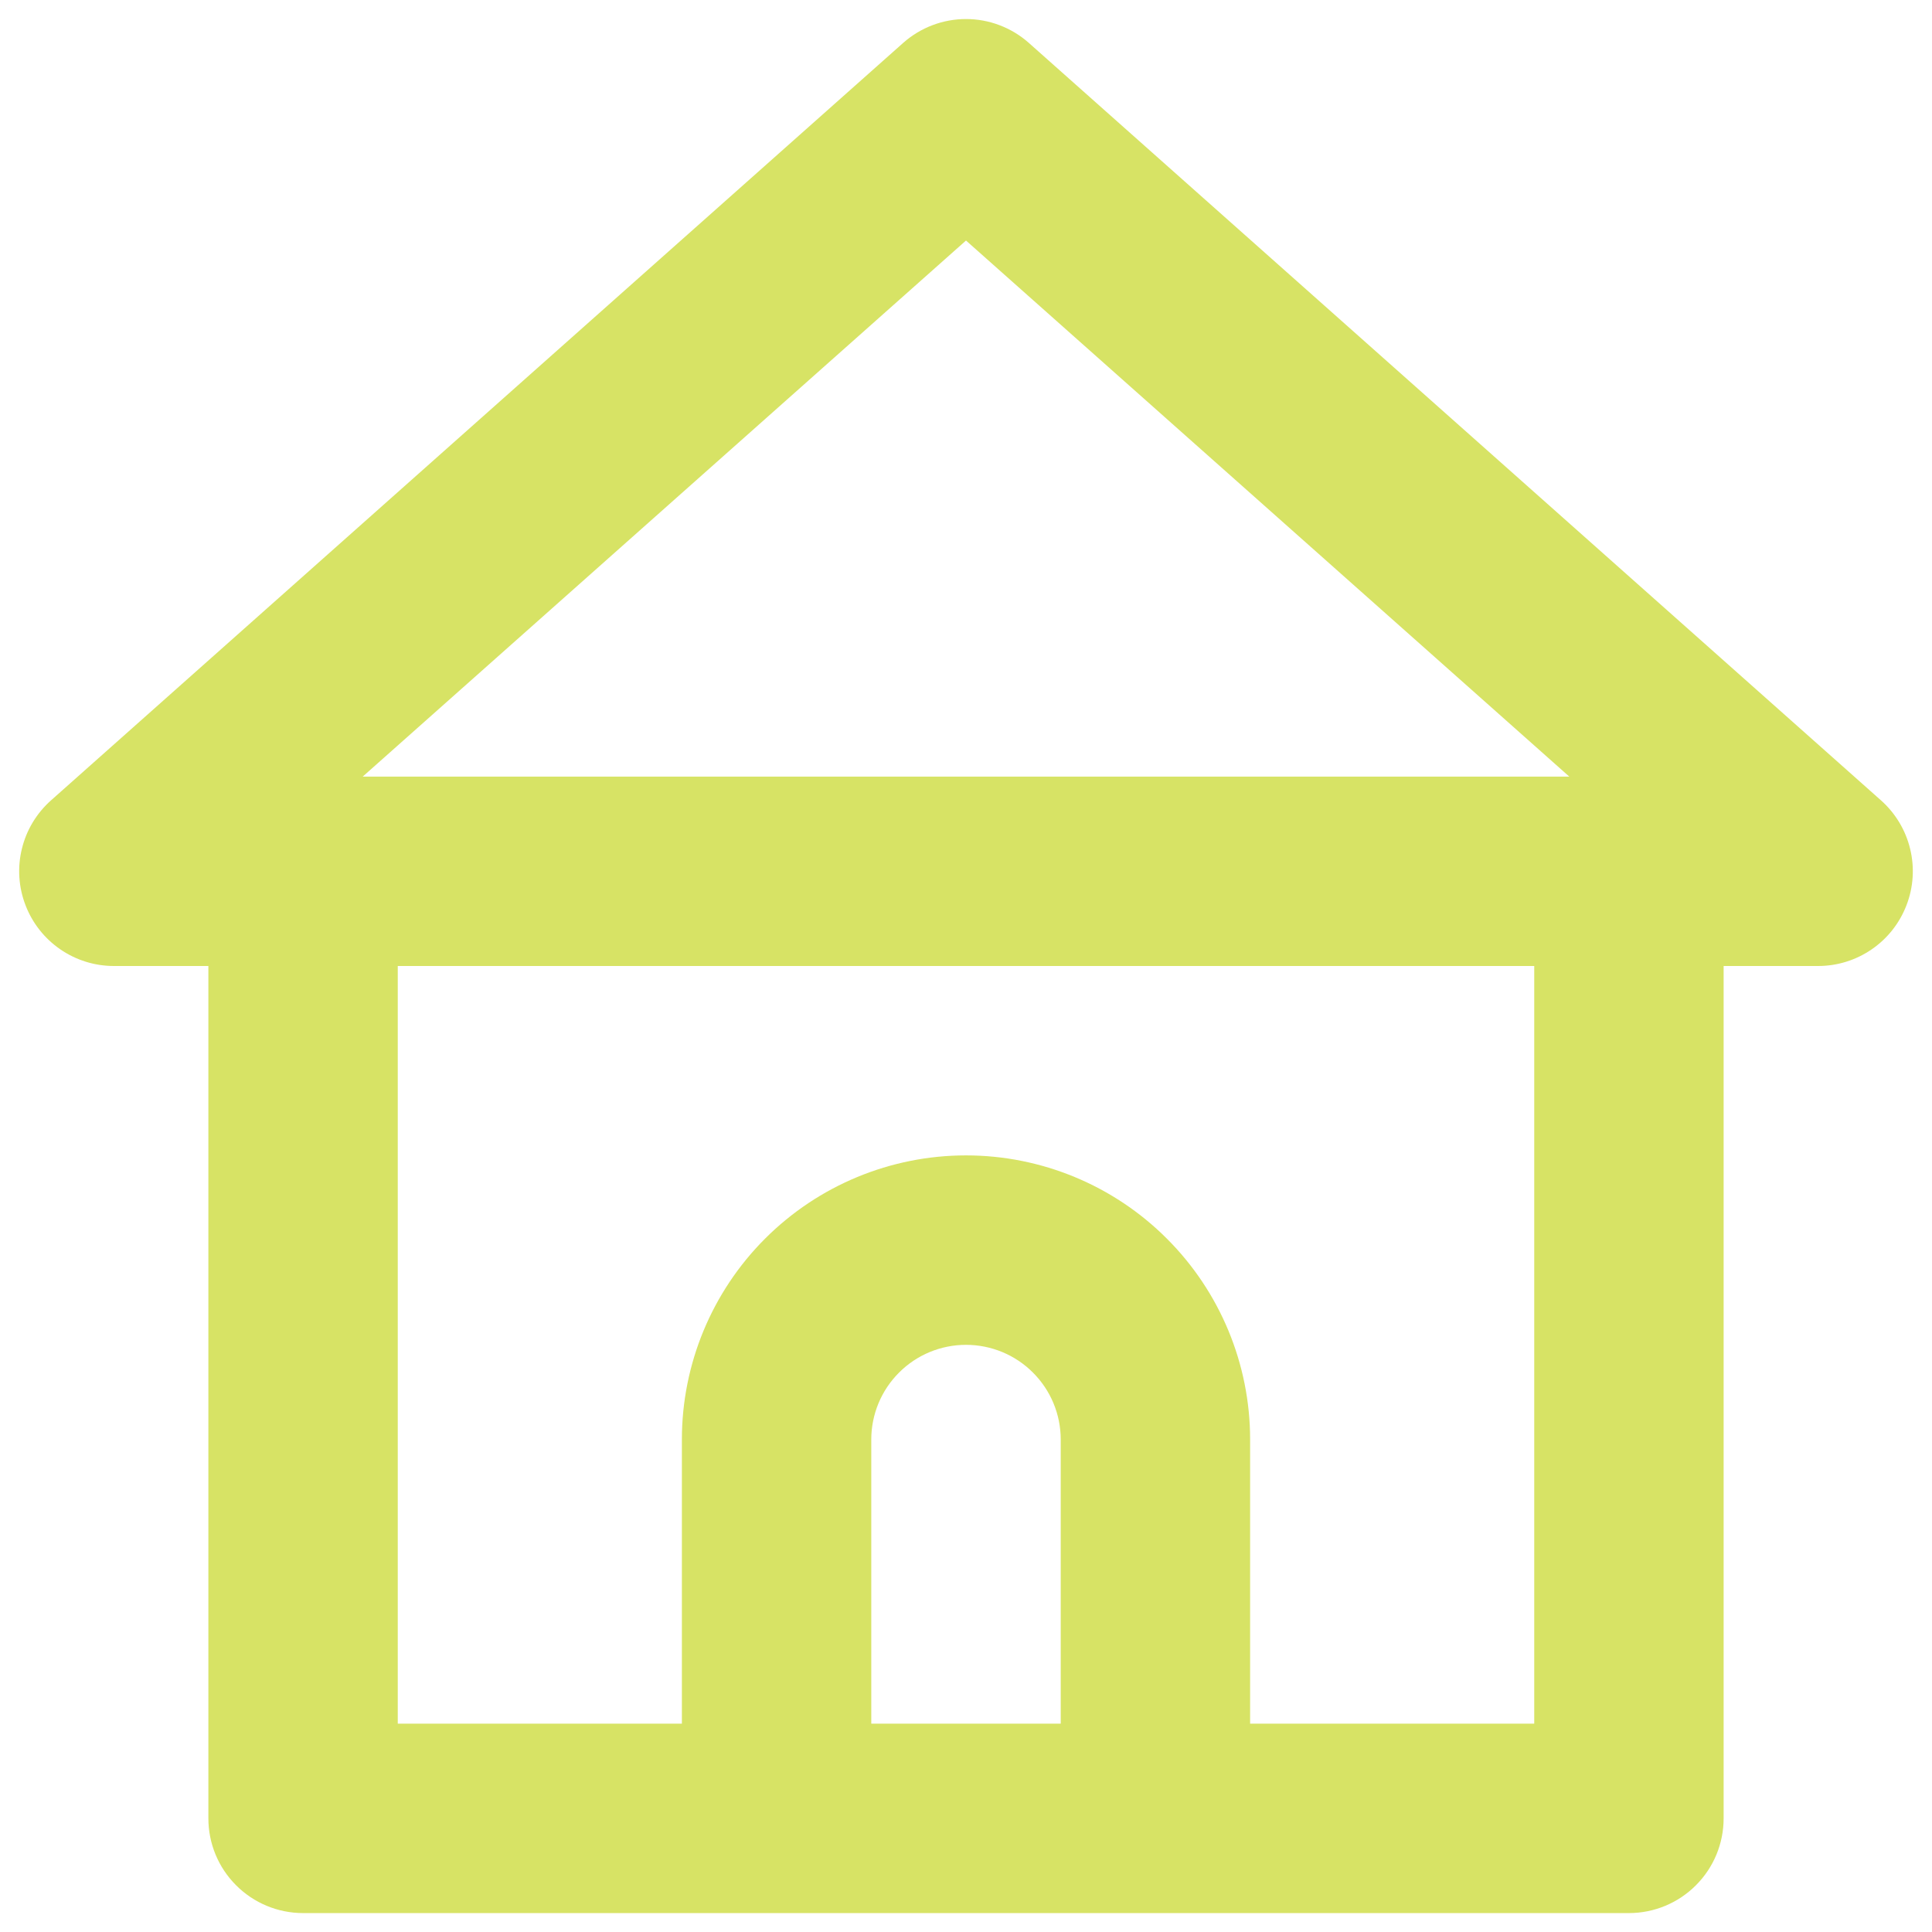 <svg width="34" height="34" viewBox="0 0 34 34" fill="none" xmlns="http://www.w3.org/2000/svg">
<path d="M33.1 14.083L18.1 0.75C17.796 0.483 17.405 0.335 17 0.335C16.595 0.335 16.204 0.483 15.9 0.75L0.9 14.083C0.645 14.309 0.465 14.607 0.385 14.938C0.304 15.268 0.327 15.616 0.45 15.933C0.571 16.247 0.784 16.516 1.06 16.706C1.337 16.897 1.664 16.999 2 17H3.667V32C3.667 32.442 3.842 32.866 4.155 33.178C4.467 33.491 4.891 33.667 5.333 33.667H28.667C29.109 33.667 29.533 33.491 29.845 33.178C30.158 32.866 30.333 32.442 30.333 32V17H32C32.336 16.999 32.663 16.897 32.94 16.706C33.217 16.516 33.429 16.247 33.55 15.933C33.673 15.616 33.696 15.268 33.615 14.938C33.535 14.607 33.355 14.309 33.1 14.083V14.083ZM18.667 30.333H15.333V25.333C15.333 24.891 15.509 24.467 15.822 24.155C16.134 23.842 16.558 23.667 17 23.667C17.442 23.667 17.866 23.842 18.178 24.155C18.491 24.467 18.667 24.891 18.667 25.333V30.333ZM27 30.333H22V25.333C22 24.007 21.473 22.735 20.535 21.798C19.598 20.86 18.326 20.333 17 20.333C15.674 20.333 14.402 20.86 13.464 21.798C12.527 22.735 12 24.007 12 25.333V30.333H7V17H27V30.333ZM6.383 13.667L17 4.233L27.617 13.667H6.383Z" fill="#D7E365"/>
</svg>
